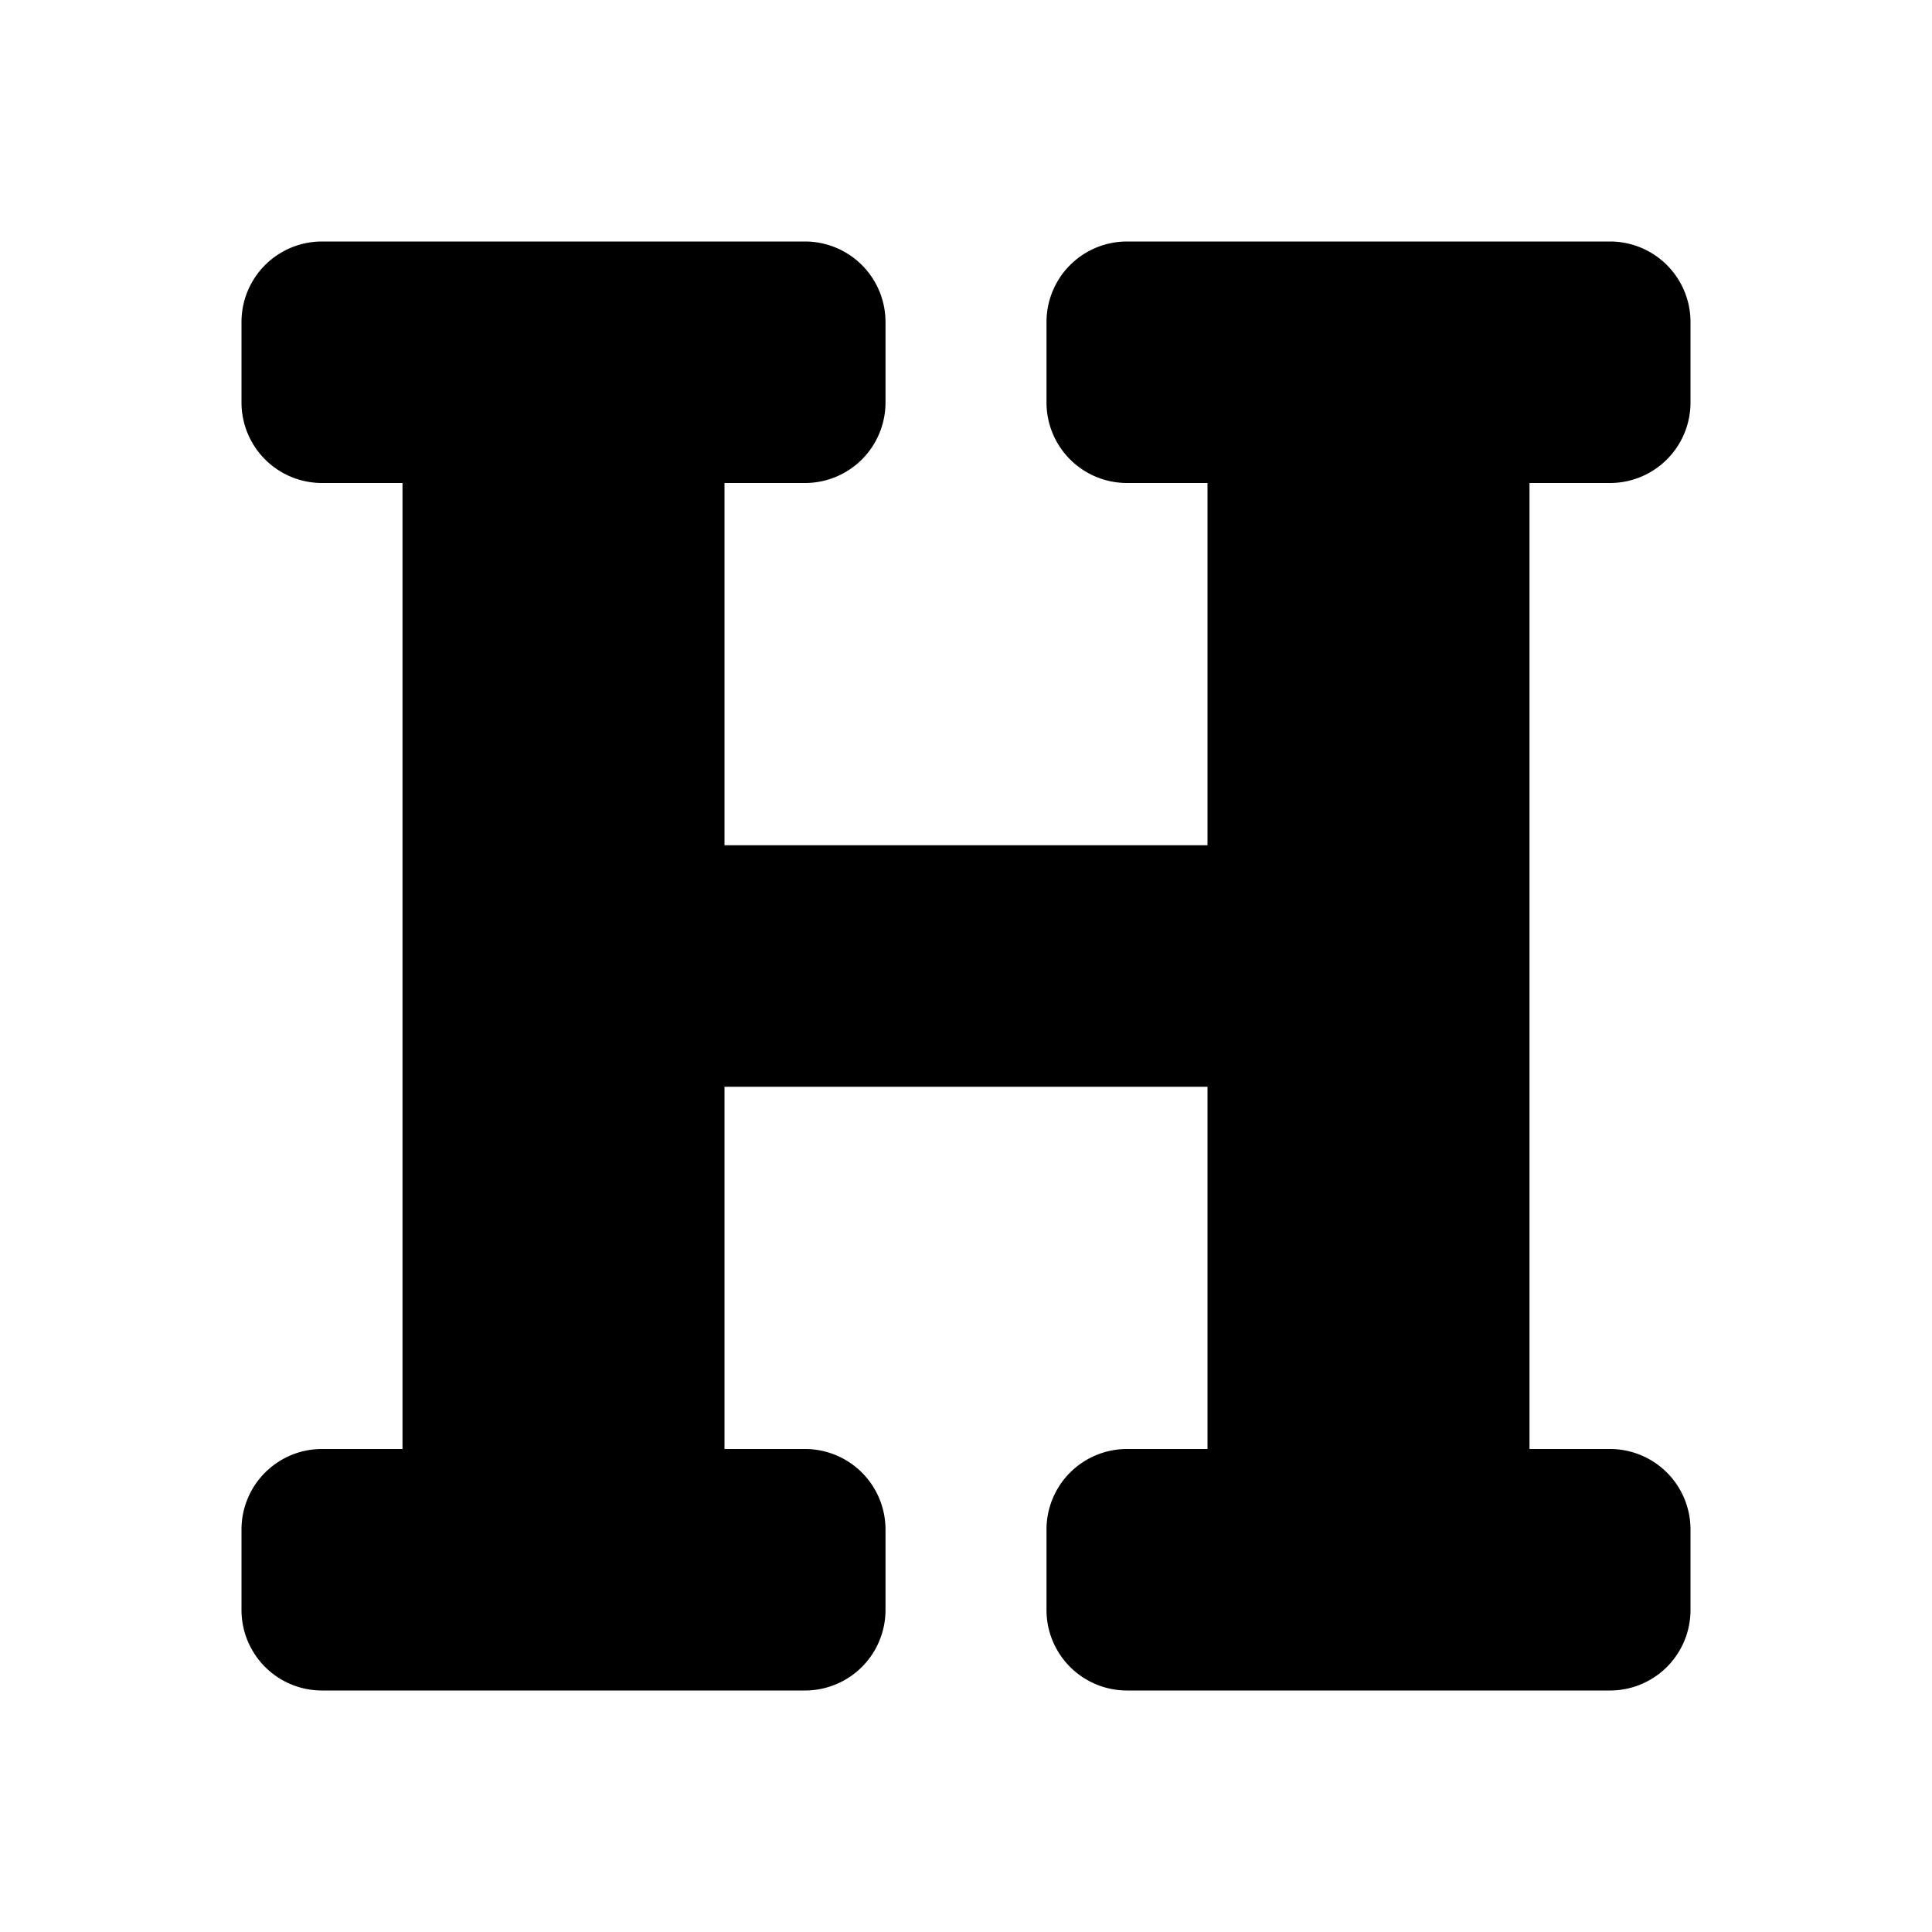<svg xmlns="http://www.w3.org/2000/svg" class="humbleicons__icon" width="1em" height="1em" fill="currentColor" stroke="none" viewBox="0 0 24 24" style="top: .125em; position: relative;">
  <path d="M3 5V4a1 1 0 011-1h6a1 1 0 011 1v1a1 1 0 01-1 1H9v4.5h6V6h-1a1 1 0 01-1-1V4a1 1 0 011-1h6a1 1 0 011 1v1a1 1 0 01-1 1h-1v12h1a1 1 0 011 1v1a1 1 0 01-1 1h-6a1 1 0 01-1-1v-1a1 1 0 011-1h1v-4.5H9V18h1a1 1 0 011 1v1a1 1 0 01-1 1H4a1 1 0 01-1-1v-1a1 1 0 011-1h1V6H4a1 1 0 01-1-1z"/>
</svg>
